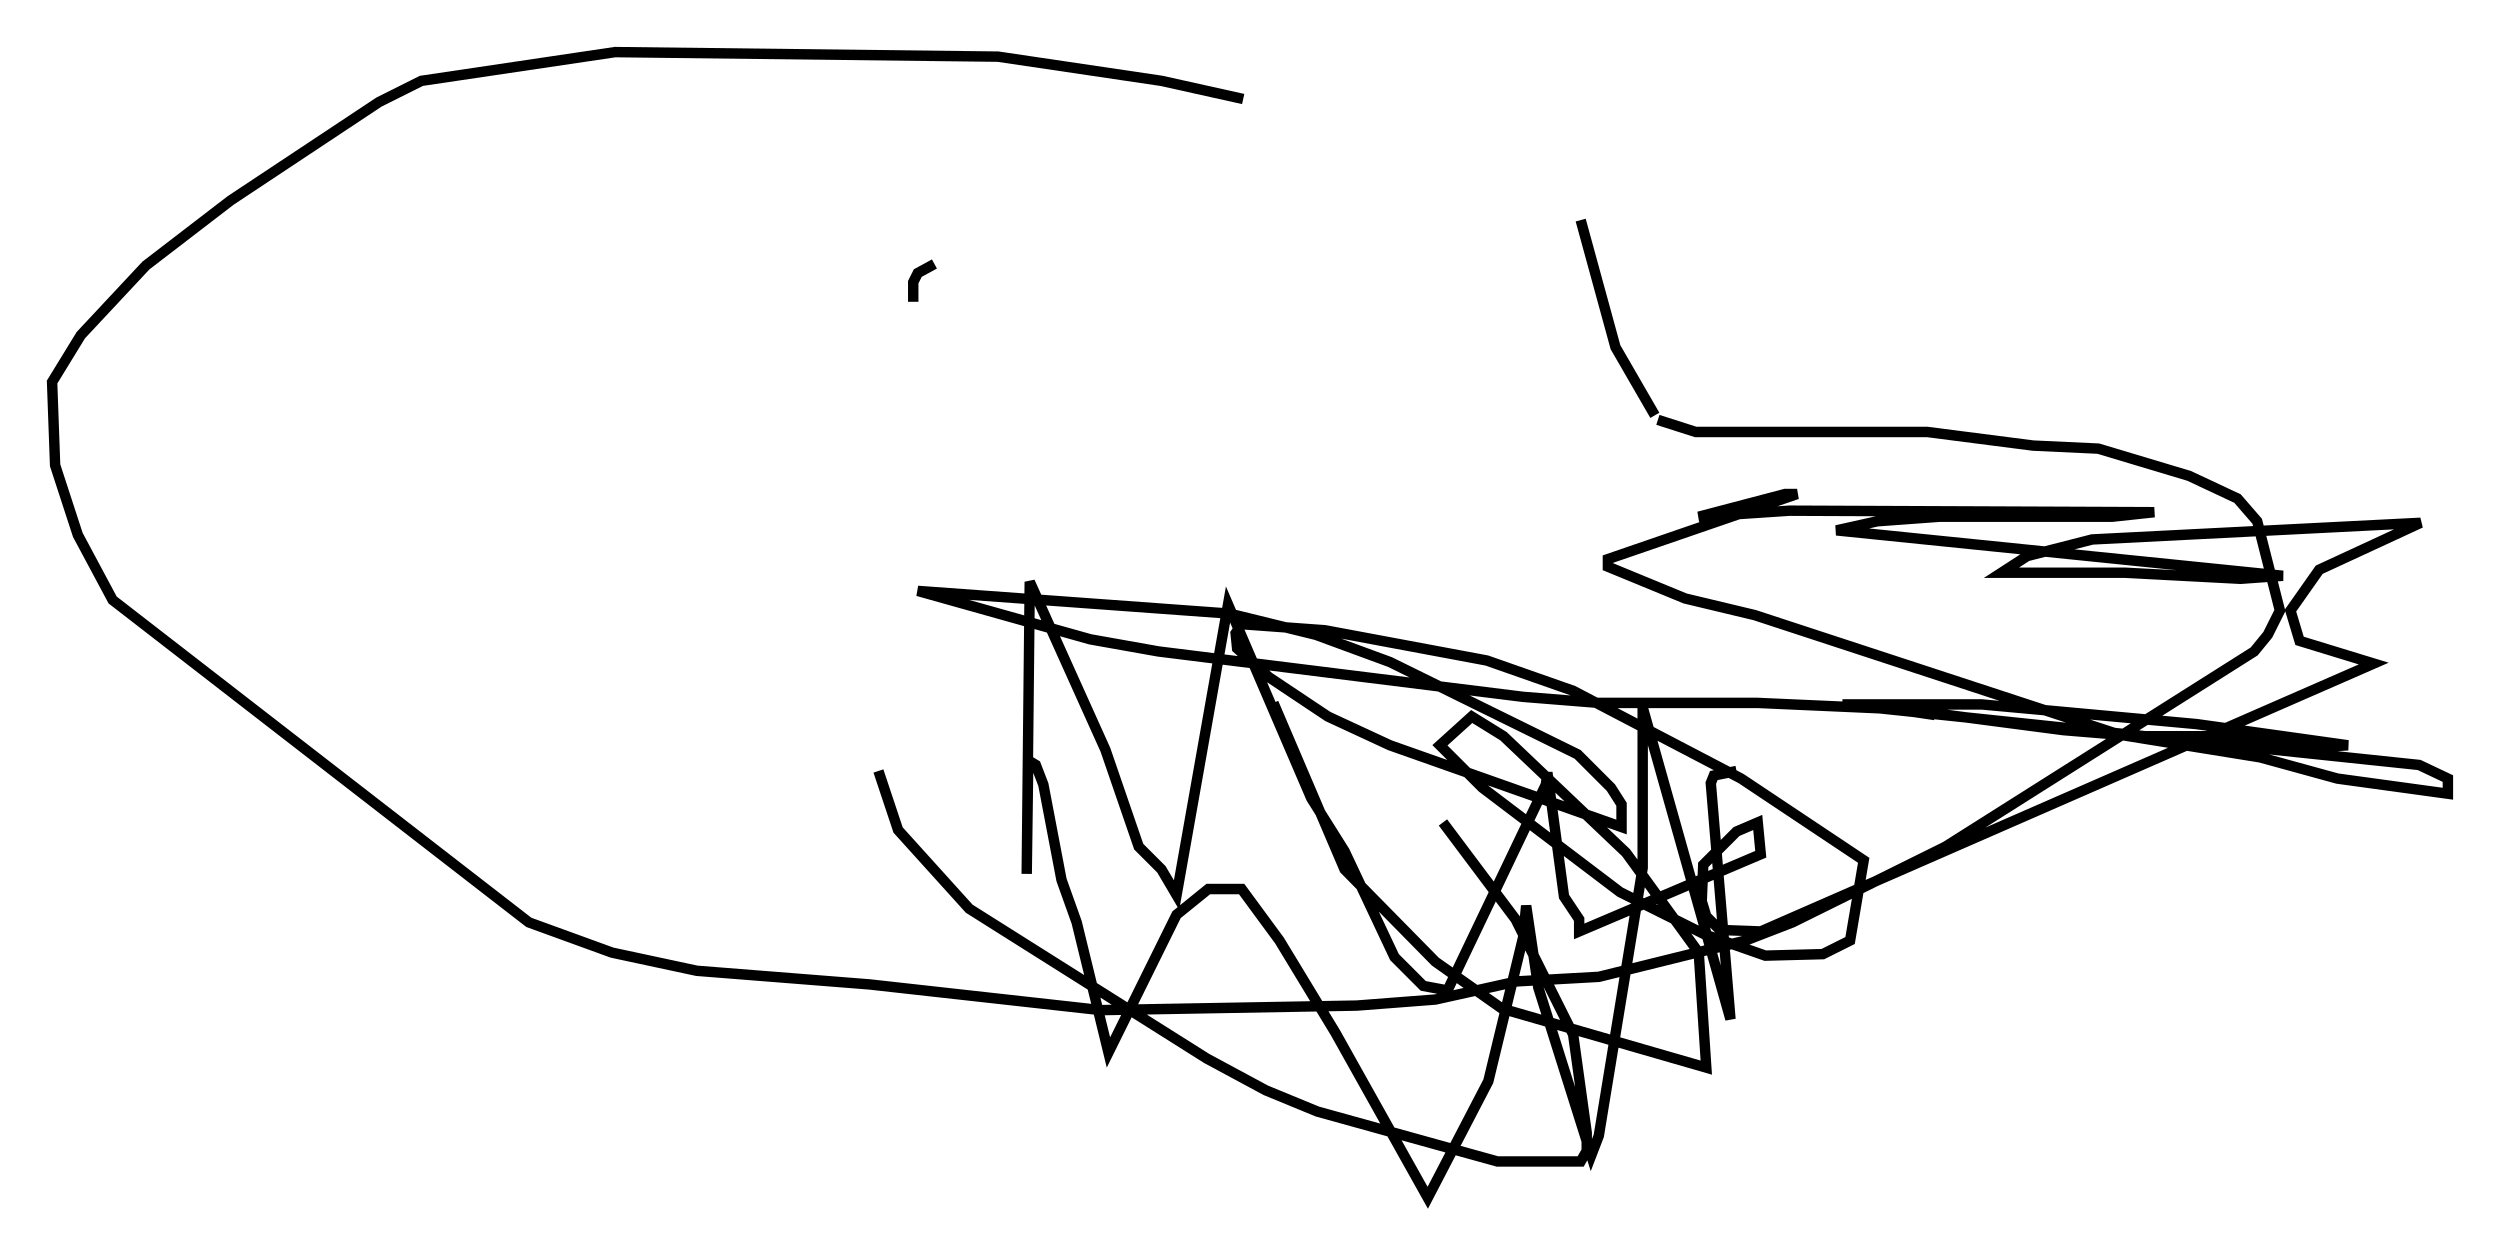 <?xml version="1.0" encoding="utf-8" ?>
<svg baseProfile="full" height="119.955" version="1.1" width="239.932" xmlns="http://www.w3.org/2000/svg" xmlns:ev="http://www.w3.org/2001/xml-events" xmlns:xlink="http://www.w3.org/1999/xlink"><defs /><rect fill="white" height="119.955" width="239.932" x="0" y="0" /><path d="M146.039, 13.425 m-26.726, -3.922 l-7.844, -1.743 -15.687, -2.324 l-36.749, -0.436 -18.592, 2.76 l-4.067, 2.034 -14.235, 9.441 l-8.134, 6.246 -6.246, 6.682 l-2.76, 4.503 0.291, 7.989 l2.179, 6.682 3.341, 6.246 l39.944, 30.938 7.989, 2.905 l8.134, 1.743 16.559, 1.307 l22.223, 2.469 24.547, -0.436 l7.553, -0.581 7.844, -1.743 l7.844, -0.436 14.089, -3.486 l4.503, -1.743 14.67, -7.263 l29.631, -18.737 1.307, -1.598 l1.162, -2.324 -2.179, -8.57 l-1.888, -2.179 -4.648, -2.179 l-8.715, -2.615 -6.246, -0.291 l-10.168, -1.307 -22.223, 0.0 l-3.631, -1.162 m-0.291, -0.436 l-3.777, -6.536 -3.341, -12.201 m-64.056, 7.844 l0.0, -1.888 0.436, -0.872 l1.598, -0.872 m18.737, -2.179 l0.0, 0.0 m-24.112, 50.838 l1.888, 5.665 6.827, 7.553 l22.804, 14.38 5.665, 3.05 l4.939, 2.034 17.285, 4.793 l7.989, 0.0 0.581, -1.017 l0.0, -1.743 -1.307, -9.441 l-5.52, -11.039 -6.972, -9.296 m-16.268, -11.475 l6.827, 15.978 8.715, 8.86 l6.391, 4.503 19.609, 5.665 l-0.726, -11.039 -6.972, -9.587 l-11.765, -11.184 -3.05, -1.888 l-3.05, 2.76 4.067, 4.067 l13.218, 10.022 8.134, 4.067 l5.81, 2.034 5.52, -0.145 l2.615, -1.307 1.307, -7.698 l-11.765, -7.844 -16.123, -8.425 l-8.279, -2.905 -15.542, -2.905 l-7.989, -0.581 -0.581, 0.872 l0.145, 1.453 3.05, 2.76 l5.665, 3.777 5.955, 2.76 l22.223, 7.844 0.0, -2.179 l-1.017, -1.598 -3.196, -3.196 l-18.011, -8.86 -7.117, -2.615 l-8.279, -2.034 -29.922, -2.179 l16.559, 4.648 6.536, 1.162 l35.006, 4.358 7.263, 0.581 l15.251, 0.0 13.073, 0.581 l3.922, 0.581 -2.905, -1.017 l3.05, 0.872 12.201, 1.598 l7.117, 0.581 7.989, 0.0 l7.553, 1.162 4.648, -0.291 l-14.525, -2.034 -20.626, -1.888 l-13.363, 0.0 55.341, 5.81 l2.76, 1.307 0.0, 1.453 l-10.603, -1.453 -7.408, -2.034 l-13.508, -2.179 -35.006, -11.475 l-6.682, -1.598 -7.408, -3.05 l0.0, -0.726 18.156, -6.246 l-1.162, 0.0 -8.279, 2.179 l8.715, -0.581 35.006, 0.145 l-4.067, 0.436 -16.559, 0.0 l-5.955, 0.436 -3.922, 0.872 l42.849, 4.358 -4.067, 0.291 l-11.039, -0.581 -11.911, 0.0 l2.469, -1.598 6.246, -1.598 l31.519, -1.598 -9.732, 4.503 l-2.76, 3.922 0.872, 2.905 l7.117, 2.179 -58.827, 25.709 l-3.922, -0.145 -1.307, -1.307 l-0.436, -1.453 0.145, -3.486 l3.196, -3.196 2.034, -0.872 l0.291, 3.05 -17.43, 7.408 l0.0, -1.162 -1.453, -2.179 l-1.598, -11.911 -0.145, 1.162 l-9.441, 19.754 -2.324, -0.436 l-2.76, -2.76 -4.793, -10.168 l-3.196, -5.084 -7.989, -18.592 l-4.939, 27.888 -1.453, -2.469 l-2.179, -2.179 -3.196, -9.296 l-7.263, -16.123 -0.291, 28.033 l0.145, -10.894 0.726, 0.436 l0.726, 1.888 1.743, 9.151 l1.453, 4.067 3.05, 12.492 l6.536, -13.218 3.05, -2.469 l3.196, 0.0 3.631, 4.939 l5.374, 8.86 8.86, 15.832 l5.81, -11.184 3.341, -13.799 l0.291, -3.05 1.162, 7.844 l5.084, 16.123 0.726, -1.888 l4.212, -25.709 0.0, -15.397 l8.425, 29.922 -1.888, -22.659 l0.291, -0.726 2.179, -0.436 " fill="none" stroke="black" stroke-width="1" /></svg>